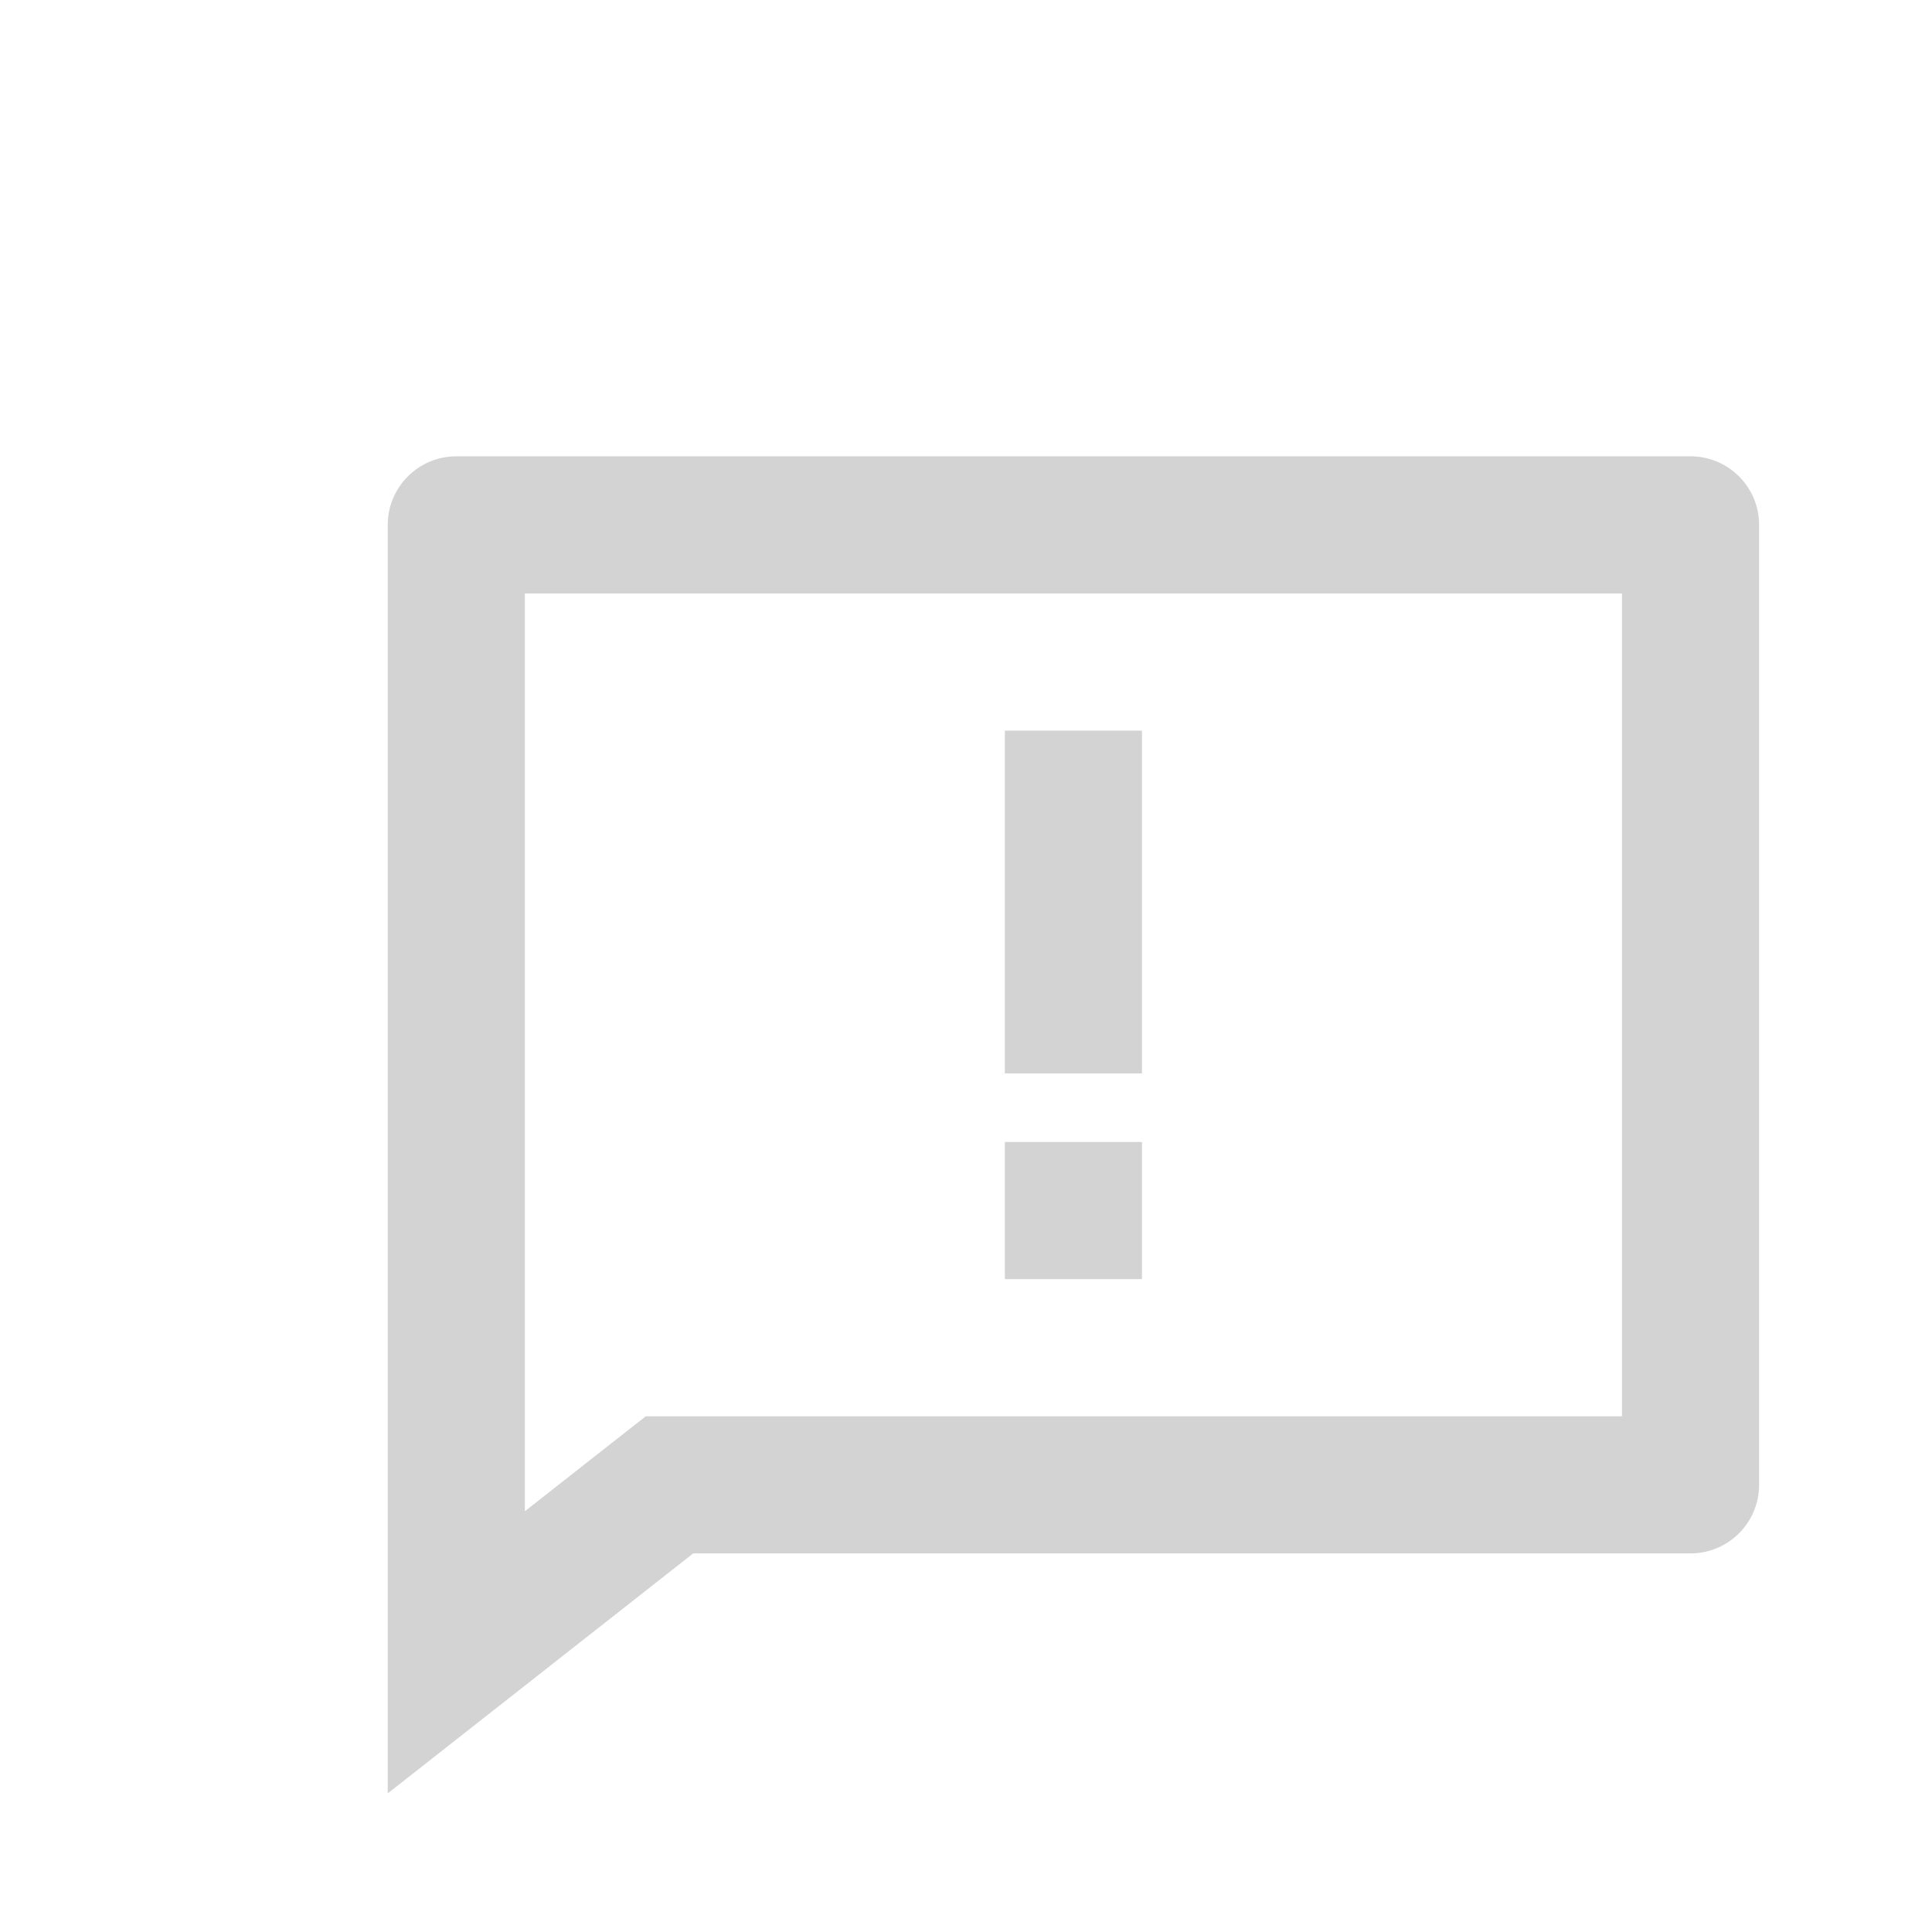 <?xml version="1.0" encoding="UTF-8" standalone="no" ?>
<!DOCTYPE svg PUBLIC "-//W3C//DTD SVG 1.1//EN" "http://www.w3.org/Graphics/SVG/1.1/DTD/svg11.dtd">
<svg xmlns="http://www.w3.org/2000/svg" xmlns:xlink="http://www.w3.org/1999/xlink" version="1.1" width="1080" height="1080" viewBox="0 0 1080 1080" xml:space="preserve">
<desc>Created with Fabric.js 5.2.4</desc>
<defs>
</defs>
<rect x="0" y="0" width="100%" height="100%" fill="transparent"></rect>
<g transform="matrix(1 0 0 1 540 540)" id="49cb2f79-5628-441b-9429-2ca612102e42"  >
</g>
<g transform="matrix(1 0 0 1 540 540)" id="73a83892-b7b0-4b73-b7b4-3bc41e92b53a"  >
<rect style="stroke: none; stroke-width: 1; stroke-dasharray: none; stroke-linecap: butt; stroke-dashoffset: 0; stroke-linejoin: miter; stroke-miterlimit: 4; fill: rgb(255,255,255); fill-rule: nonzero; opacity: 1; visibility: hidden;" vector-effect="non-scaling-stroke"  x="-540" y="-540" rx="0" ry="0" width="1080" height="1080" />
</g>
<g transform="matrix(38.33 0 0 38.33 600.04 600.04)"  >
<path style="stroke: none; stroke-width: 1; stroke-dasharray: none; stroke-linecap: butt; stroke-dashoffset: 0; stroke-linejoin: miter; stroke-miterlimit: 4; fill: none; fill-rule: nonzero; opacity: 1;" vector-effect="non-scaling-stroke"  transform=" translate(-12, -12)" d="M 0 0 L 24 0 L 24 24 L 0 24 z" stroke-linecap="round" />
</g>
<g transform="matrix(38.33 0 0 38.33 600.05 628.8)"  >
<path style="stroke: none; stroke-width: 1; stroke-dasharray: none; stroke-linecap: butt; stroke-dashoffset: 0; stroke-linejoin: miter; stroke-miterlimit: 4; fill: rgb(211,211,211); fill-rule: nonzero; opacity: 1;" vector-effect="non-scaling-stroke"  transform=" translate(-12, -12.75)" d="M 6.455 19 L 2 22.5 L 2 4 C 2 3.448 2.448 3 3 3 L 21 3 C 21.552 3 22 3.448 22 4 L 22 18 C 22 18.552 21.552 19 21 19 L 6.455 19 z M 4 18.385 L 5.763 17 L 20 17 L 20 5 L 4 5 L 4 18.385 z M 11 13 L 13 13 L 13 15 L 11 15 L 11 13 z M 11 7 L 13 7 L 13 12 L 11 12 L 11 7 z" stroke-linecap="round" />
</g>
</svg>